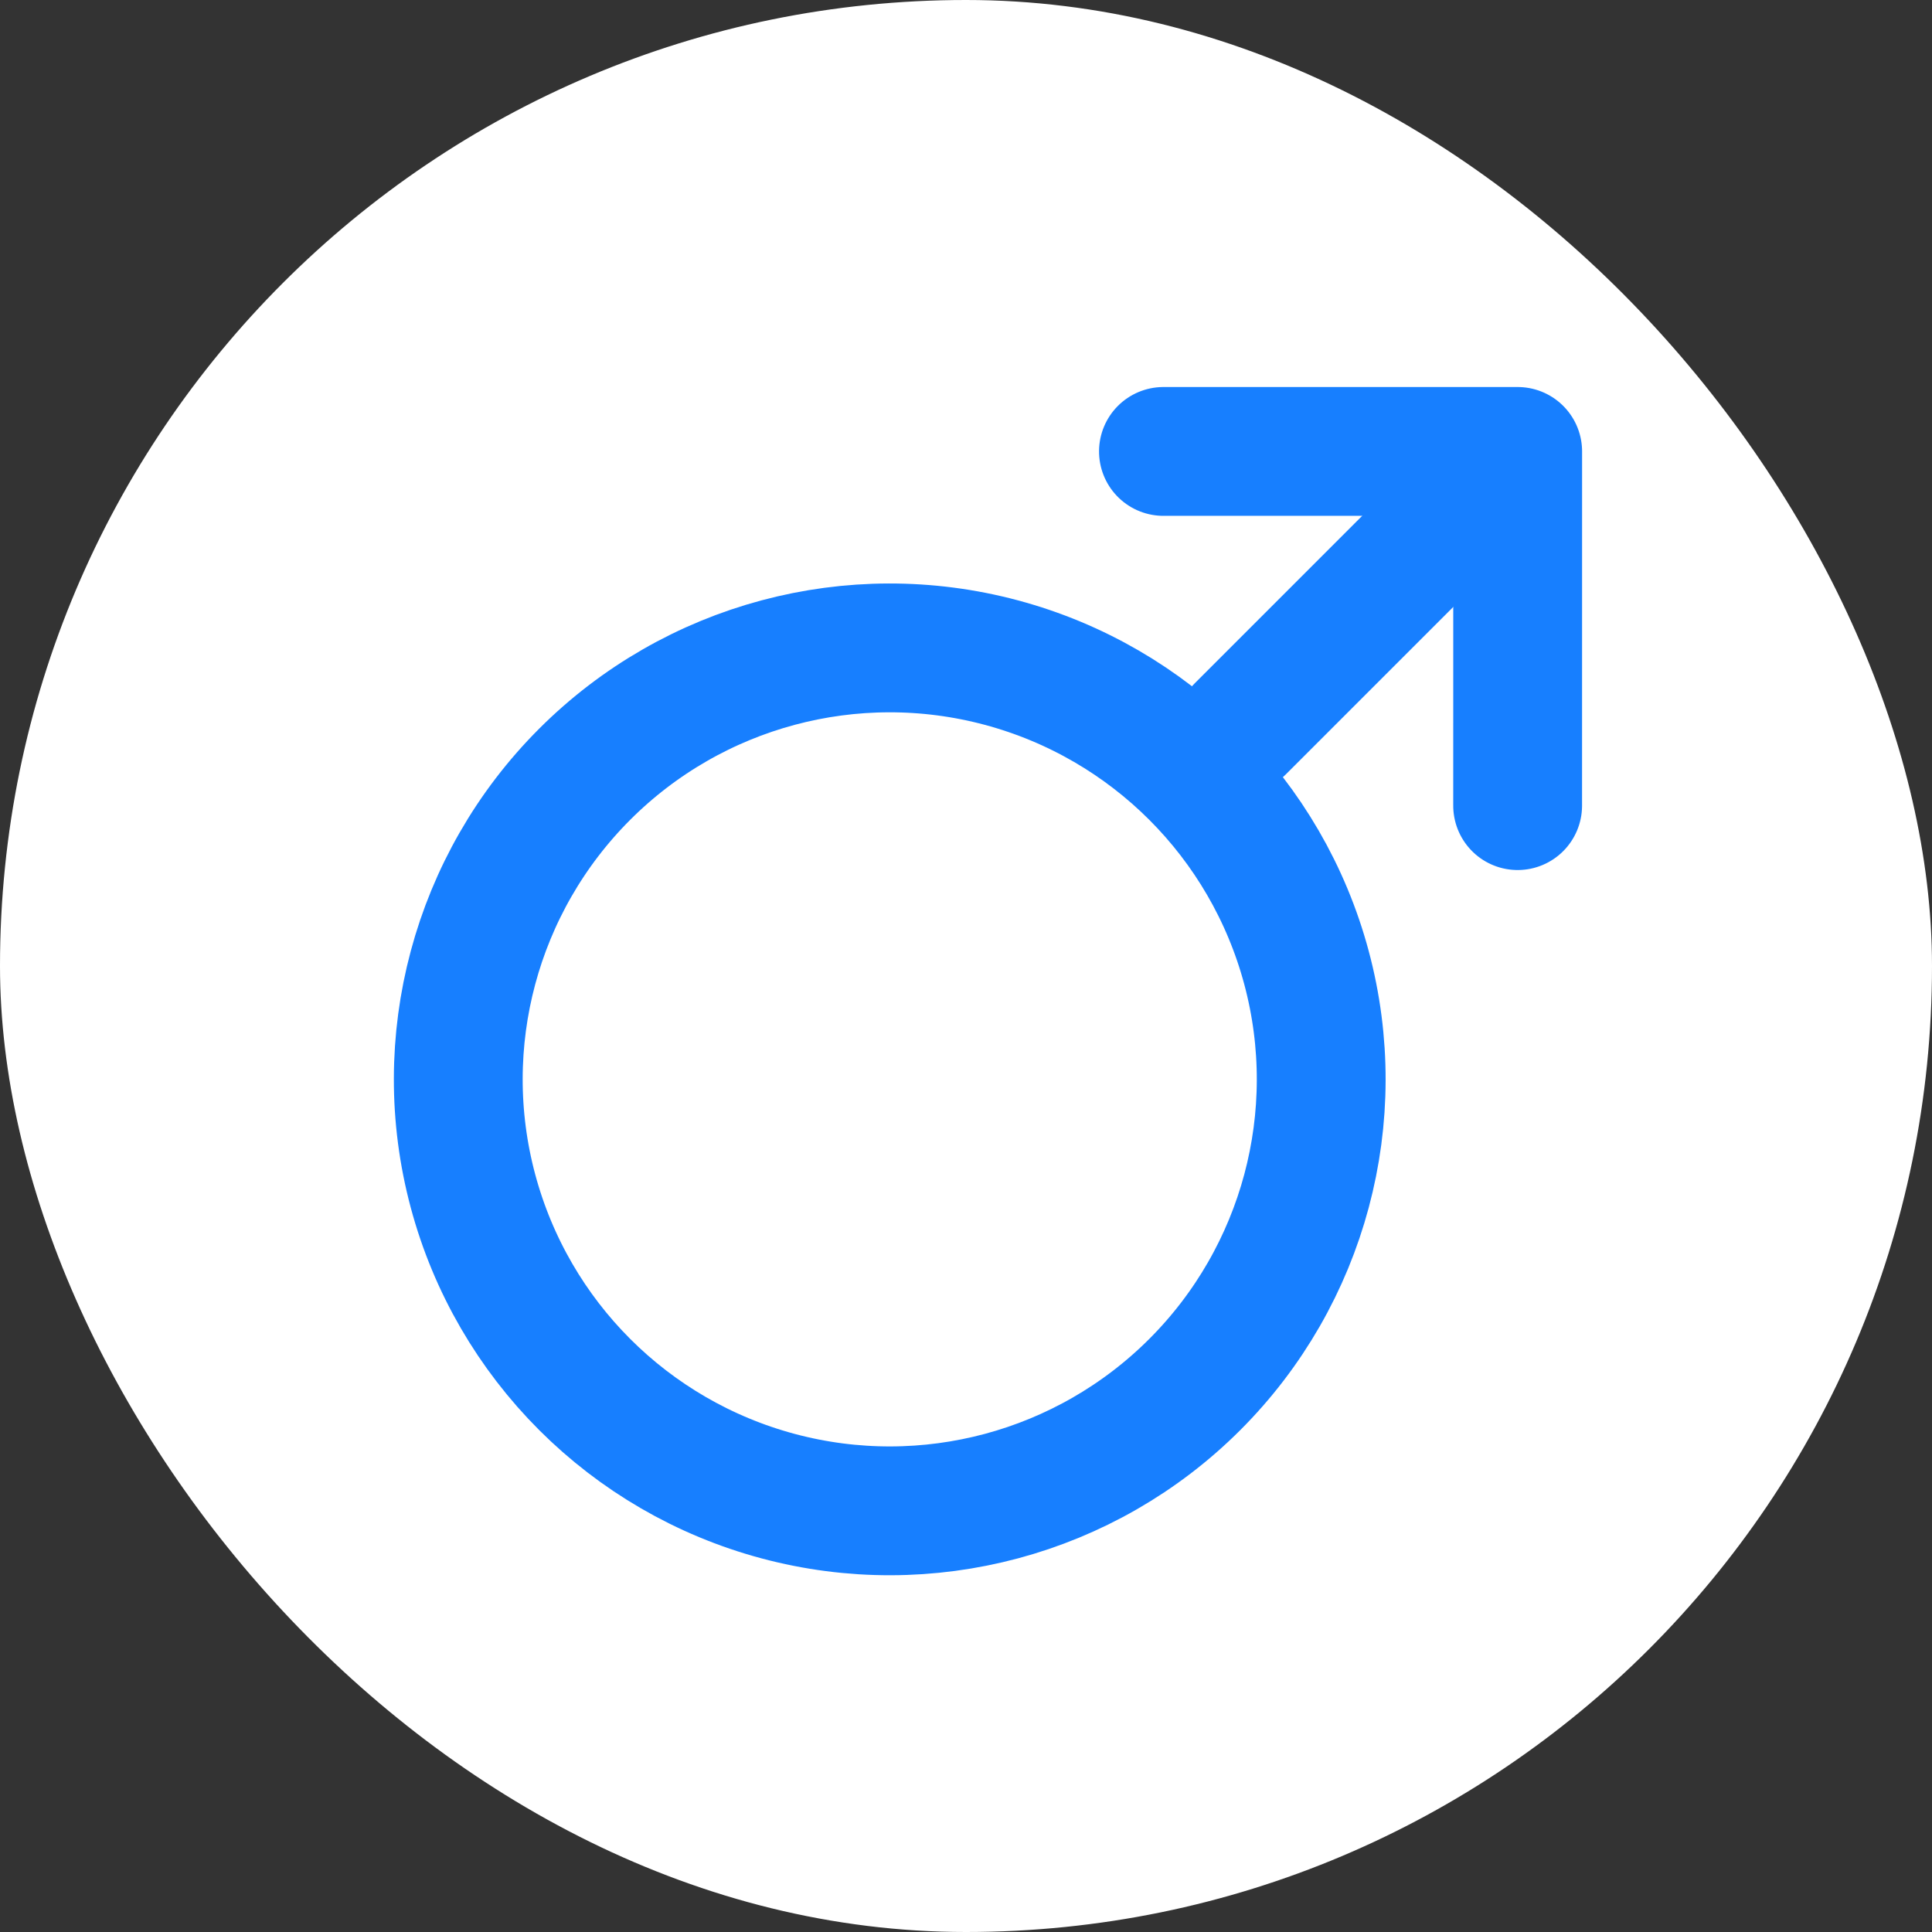 <svg xmlns="http://www.w3.org/2000/svg" width="34" height="34" viewBox="0 0 34 34">
    <rect x="0" y="0" width="34" height="34" fill="#333333" stroke="none"/>
    <g fill="none" fill-rule="evenodd">
        <g>
            <g transform="translate(-272 -118) translate(272 118)">
                <rect width="34" height="34" fill="#FFF" rx="17"/>
                <g stroke="#177FFF" stroke-width="2.267" transform="rotate(45 8.128 25.678)">
                    <circle cx="8.727" cy="15.628" r="7.593"/>
                    <path stroke-linecap="round" d="M8.727 6.901L8.727 0.668"/>
                    <path stroke-linecap="round" stroke-linejoin="round" d="M4.319 4.408L8.727 0 13.134 4.408"/>
                </g>
            </g>
        </g>
    </g>
</svg>
